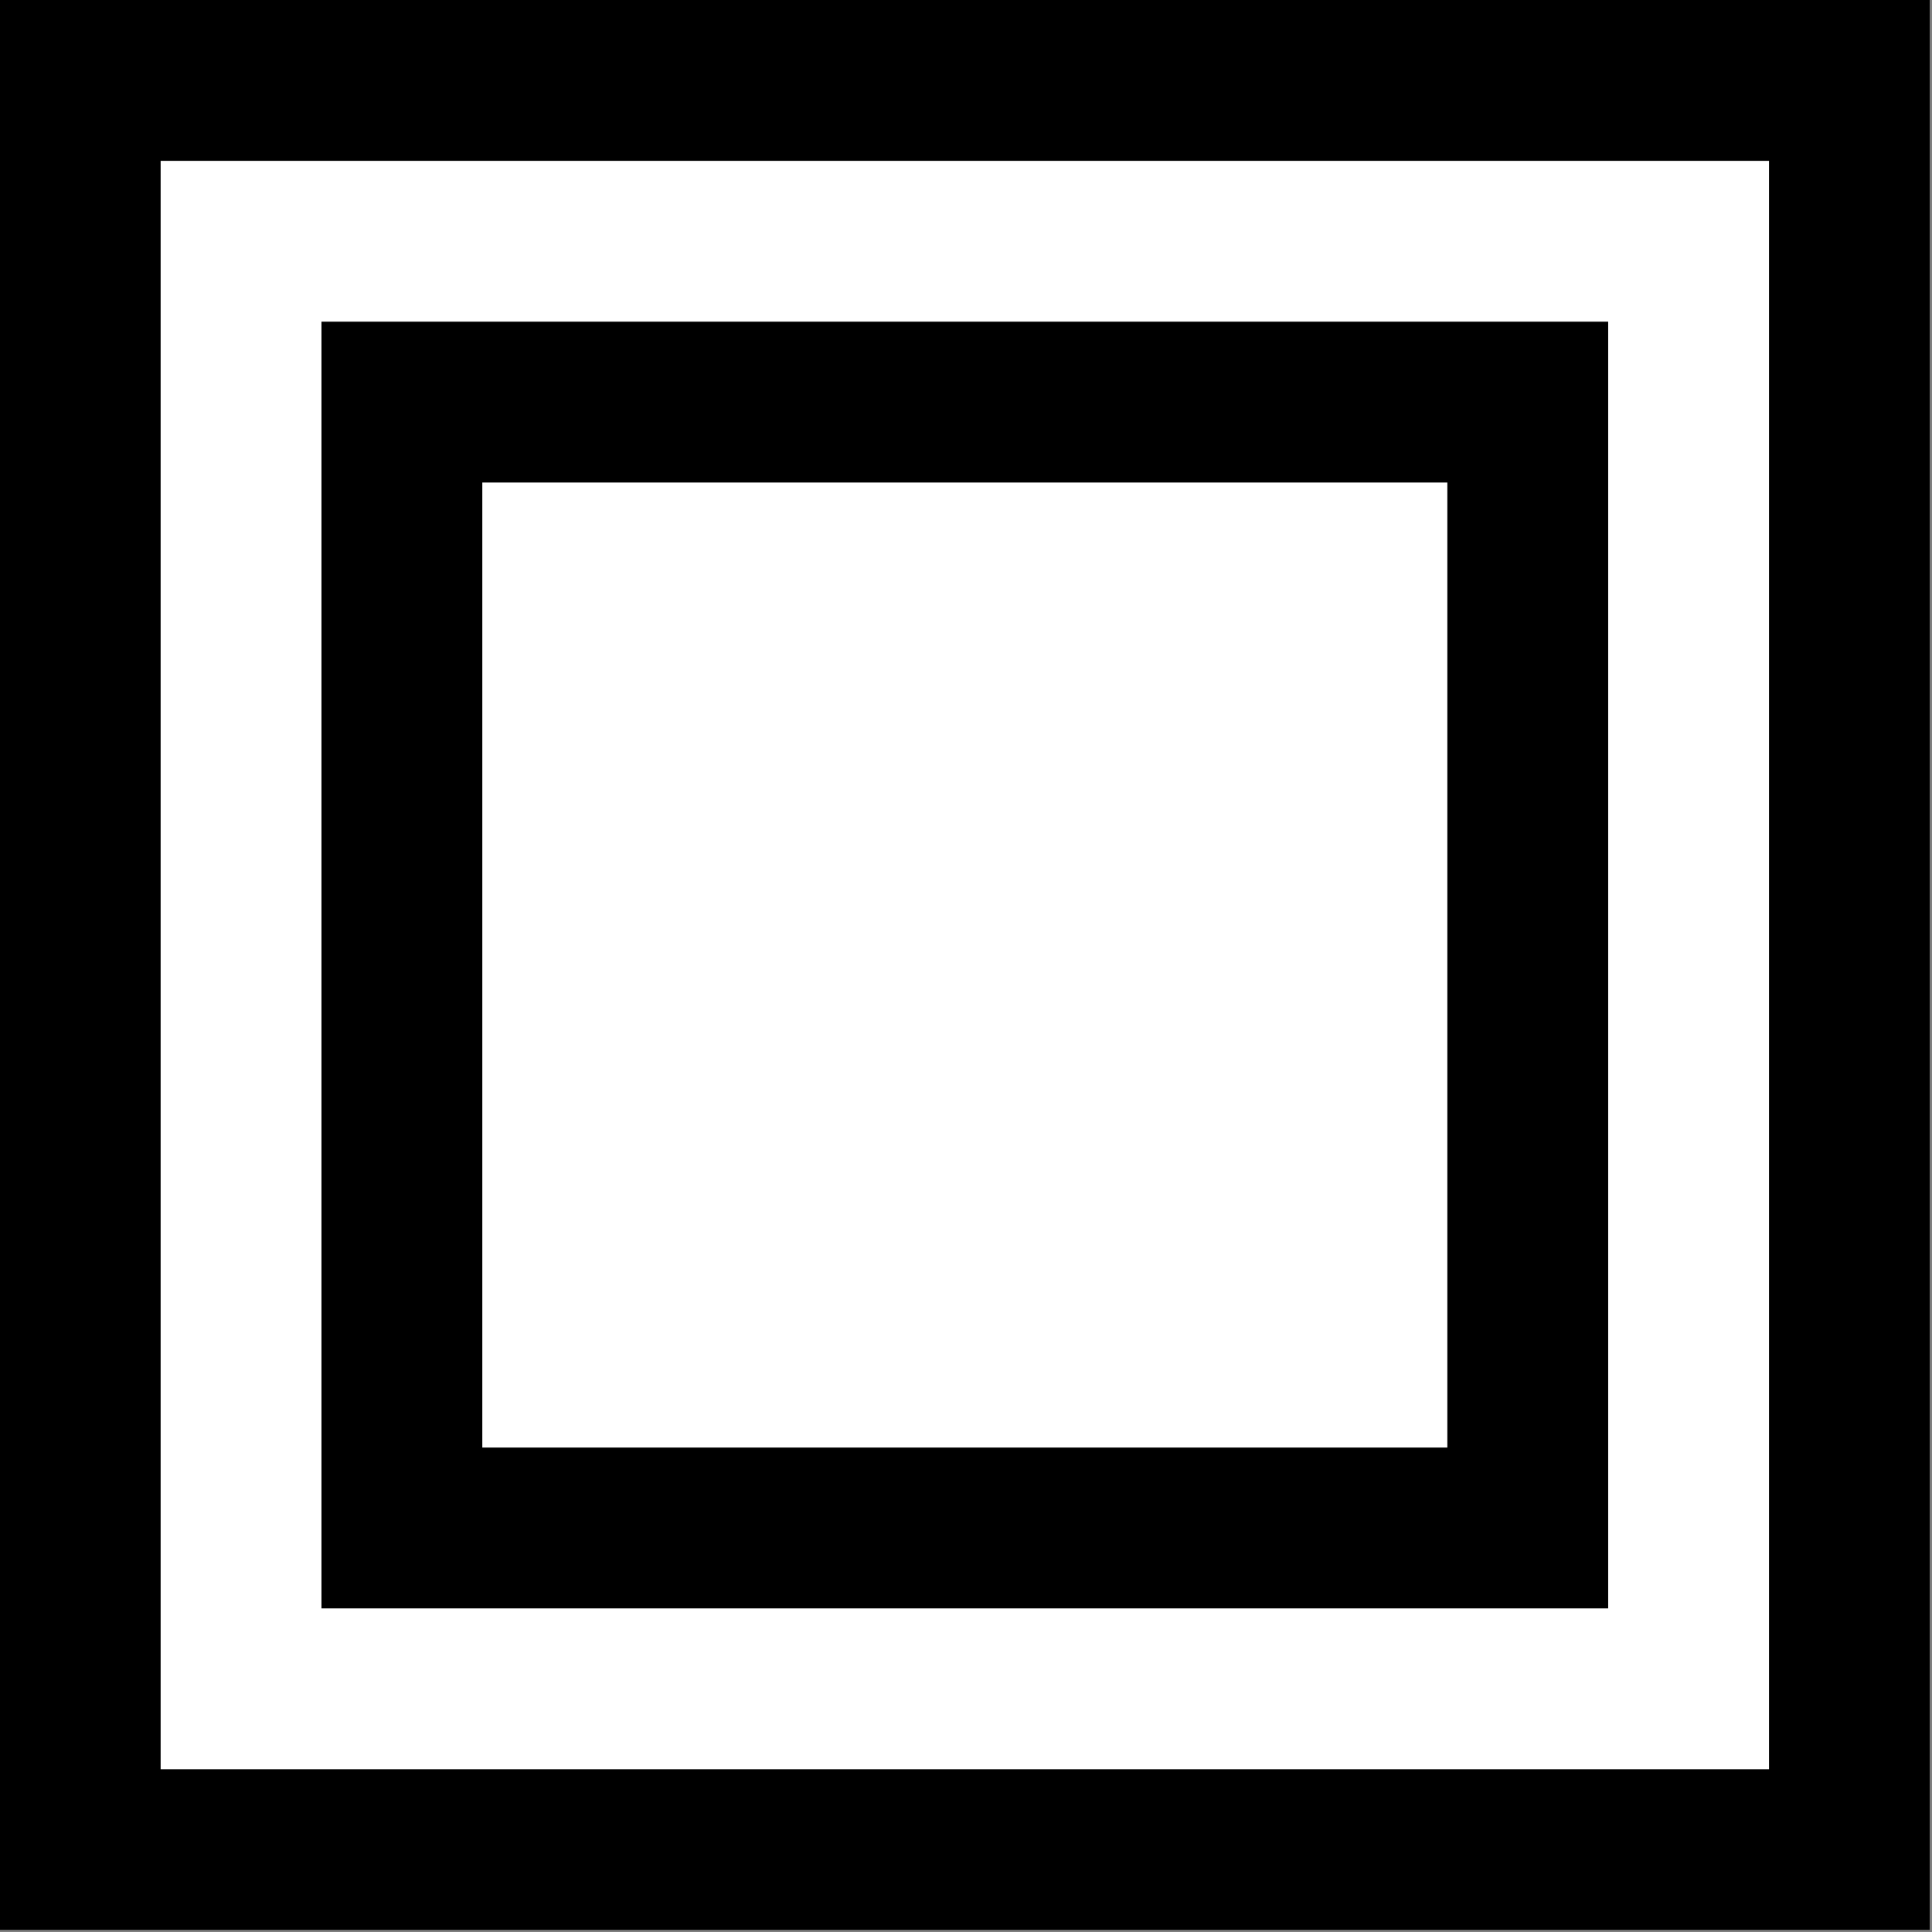 <svg width="1001" height="1001" viewBox="0 0 1001 1001" version="1.1" xmlns="http://www.w3.org/2000/svg" xmlns:xlink="http://www.w3.org/1999/xlink">
<rect x="0" y="0" width="1001" height="1001" fill="#808080" stroke="none"/>
<title>u29C8-SQUARED SQUARE</title>
<desc>Created using Figma</desc>
<g id="Canvas" transform="matrix(83.333 0 0 83.333 -18416.7 416.667)">
<g id="u29C8-SQUARED SQUARE">
<path d="M 221 -5L 233 -5L 233 7L 221 7L 221 -5Z" fill="#FFFFFF"/>
<g id="Union">
<use xlink:href="#path0_fill" transform="translate(221 -5)"/>
</g>
</g>
</g>
<defs>
<path id="path0_fill" fill-rule="evenodd" d="M 0 0L 12 0L 12 12L 0 12L 0 0ZM 1 1L 11 1L 11 11L 1 11L 1 1ZM 2 2L 10 2L 10 10L 2 10L 2 2ZM 3 3L 9 3L 9 9L 3 9L 3 3Z"/>
</defs>
</svg>
